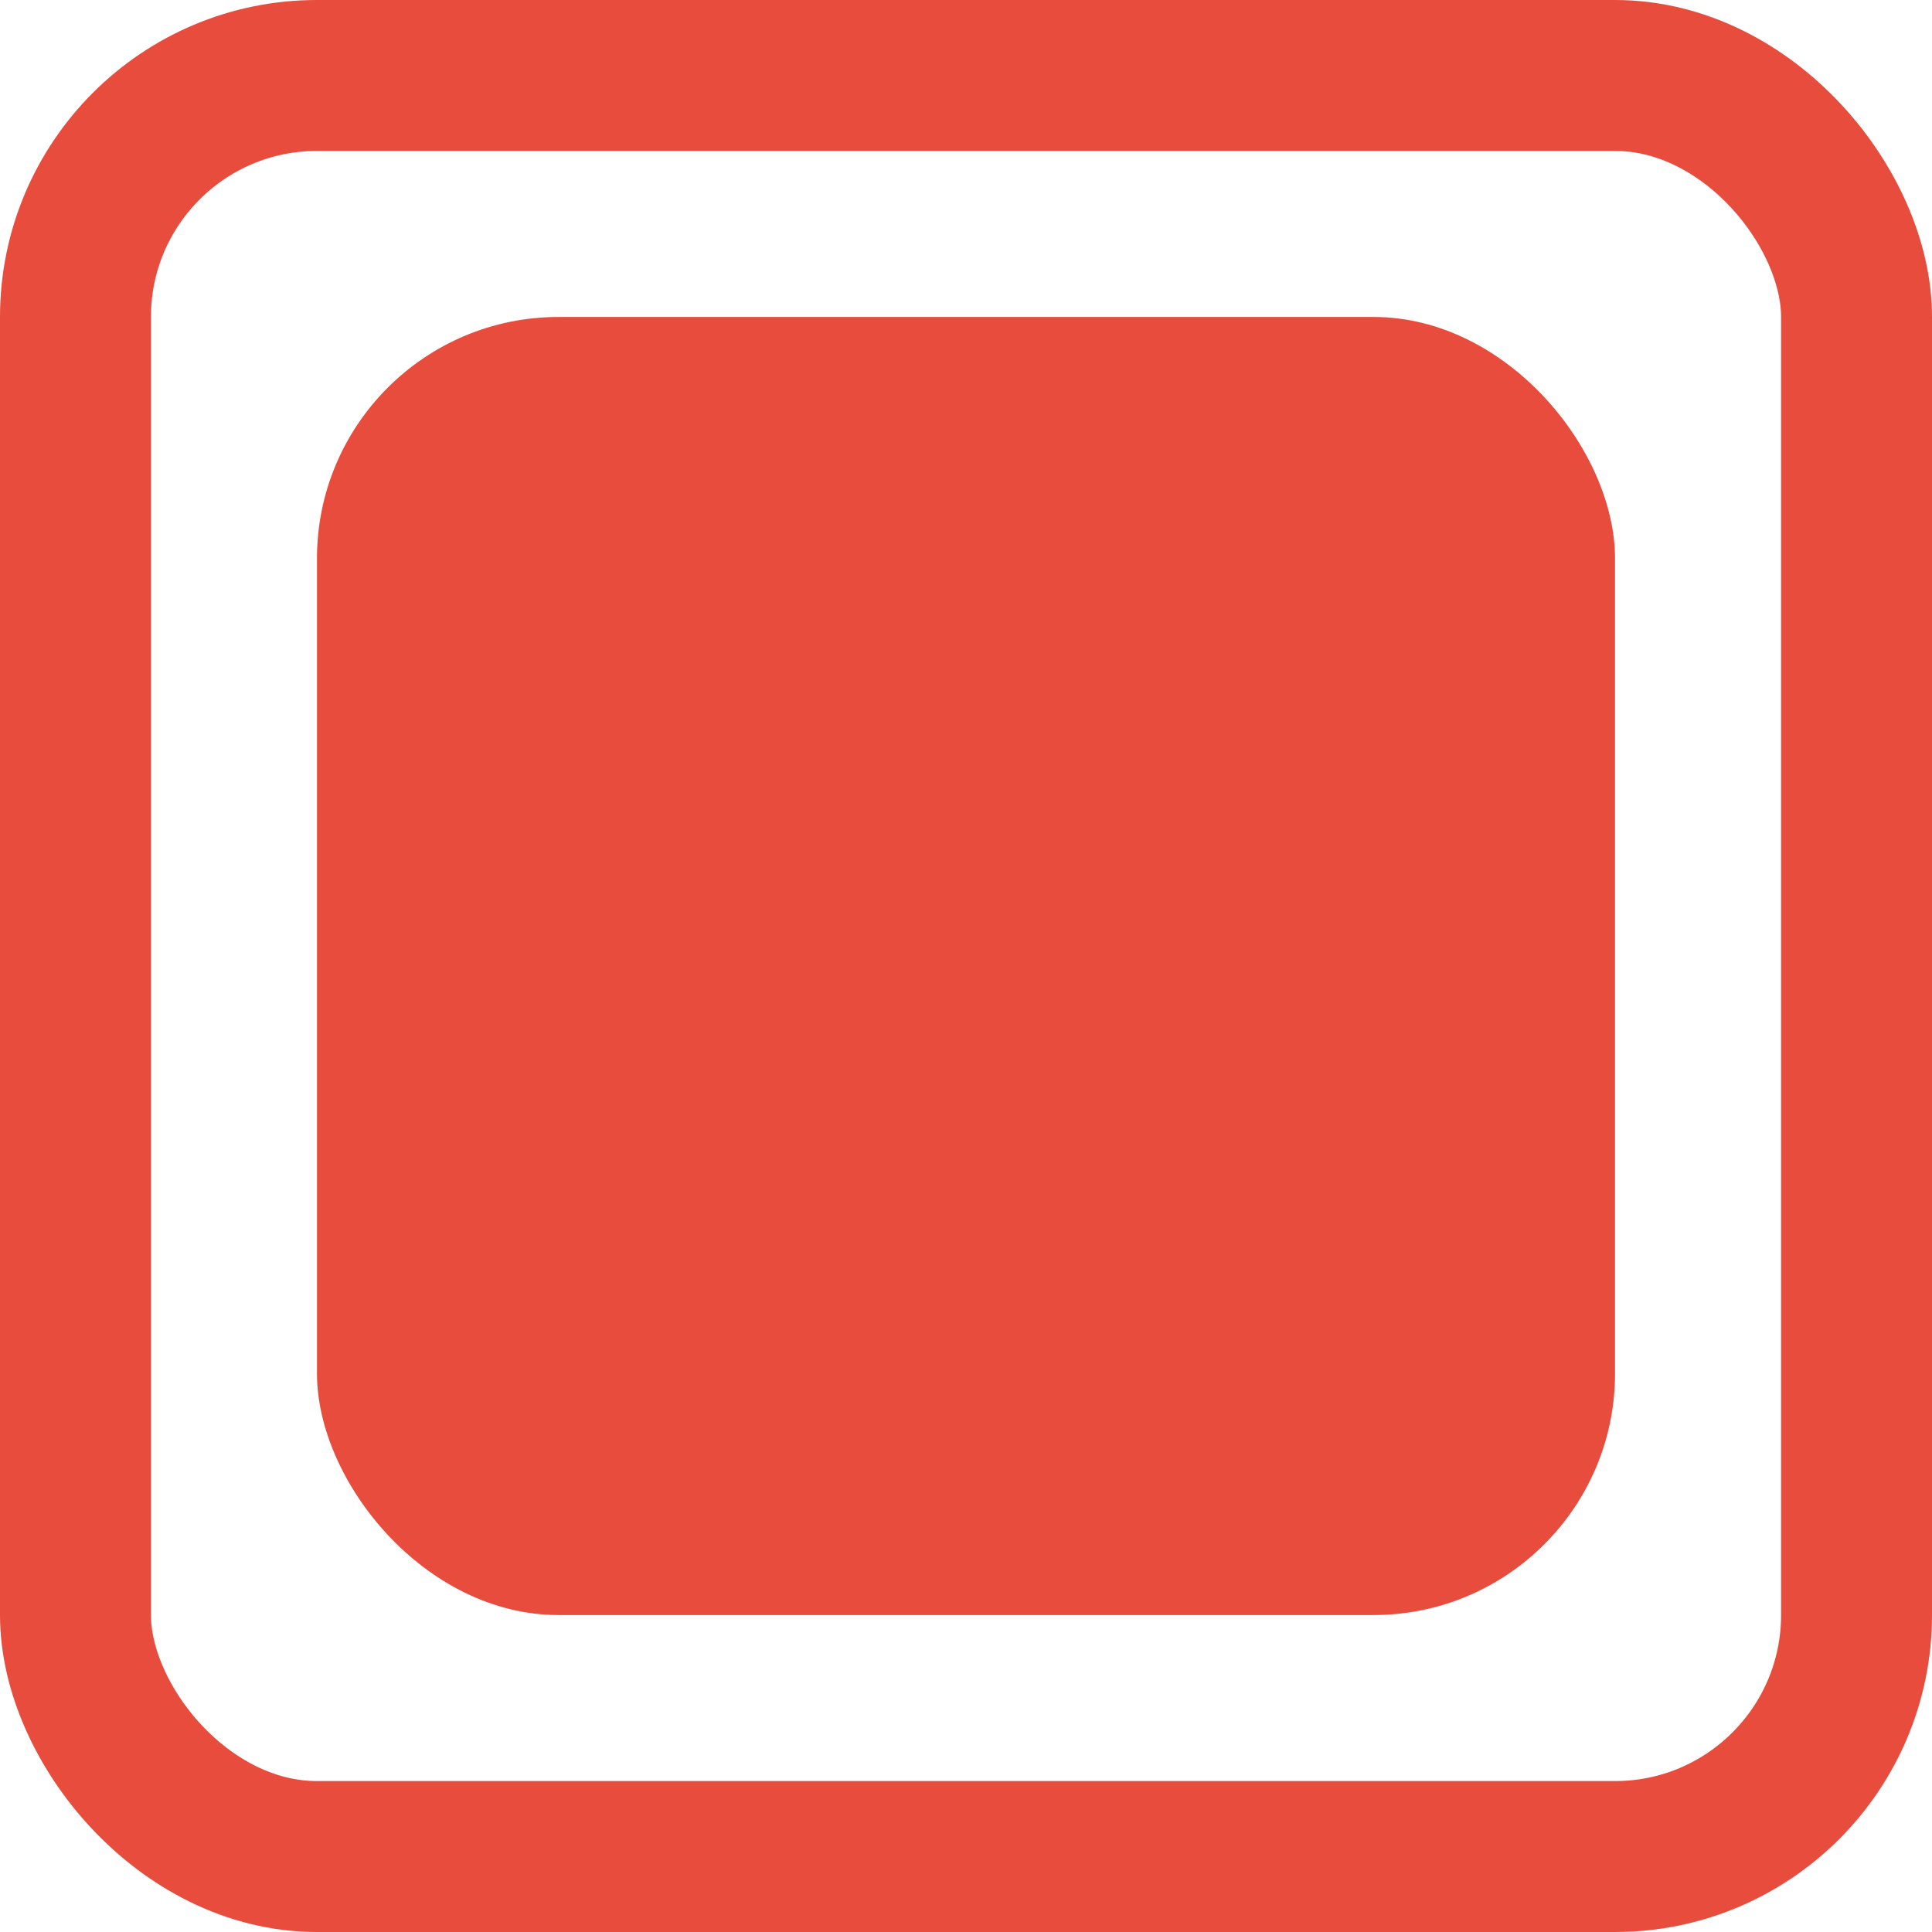 <svg xmlns="http://www.w3.org/2000/svg" width="64" height="64" viewBox="0 0 64 64">
  <g id="Component_1_2" data-name="Component 1 – 2" transform="translate(2.5 2.5)">
    <rect id="Rectangle_72" data-name="Rectangle 72" width="59" height="59" rx="8" fill="none" stroke="#e74c3c" stroke-width="5"/>
    <rect id="Rectangle_106" data-name="Rectangle 106" width="43" height="43" rx="8" transform="translate(8 8)" fill="#e74c3c"/>
  </g>
</svg>
